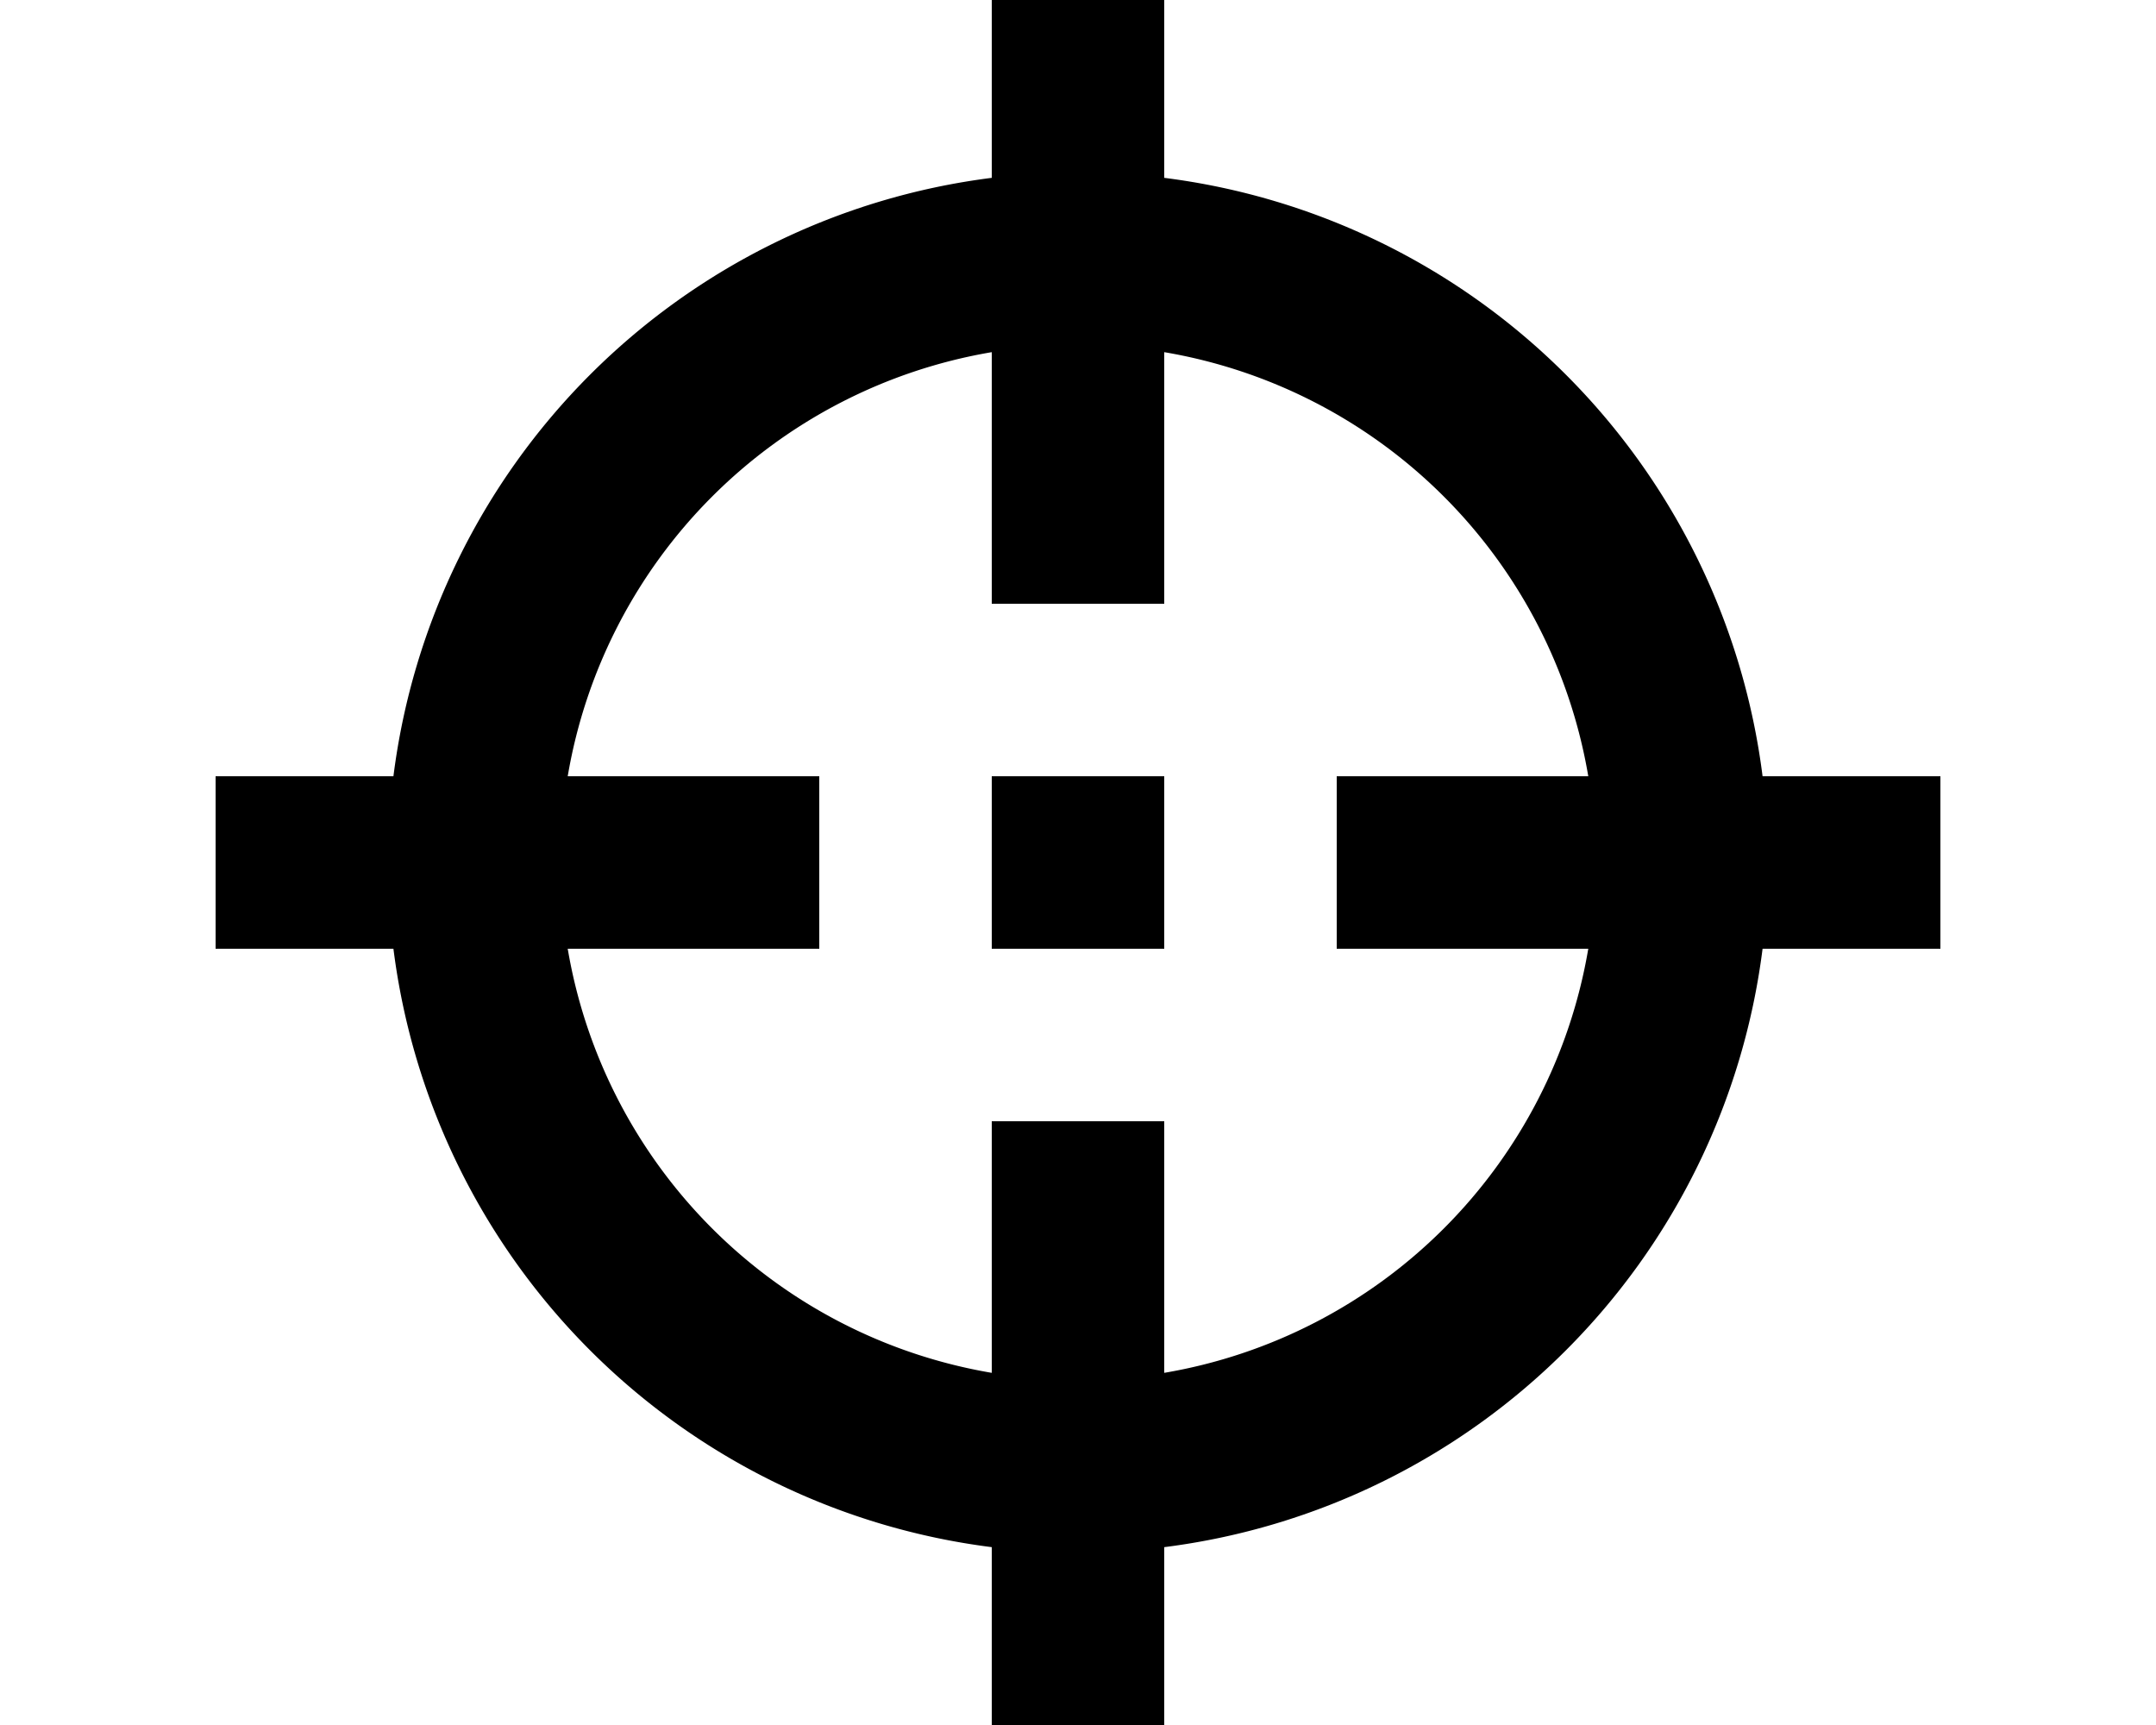 <svg viewBox="0 0 20 20" fill="none" xmlns="http://www.w3.org/2000/svg" height="1em" style="font-size: 32px;"><path fill-rule="evenodd" clip-rule="evenodd" d="M11 7V4.083A6.005 6.005 0 0115.917 9H13v2h2.917A6.005 6.005 0 0111 15.917V13H9v2.917A6.005 6.005 0 014.083 11H7V9H4.083A6.005 6.005 0 019 4.083V7h2zm6.938 2A8.004 8.004 0 0011 2.062V0H9v2.062A8.004 8.004 0 002.062 9H0v2h2.062A8.004 8.004 0 009 17.938V20h2v-2.062A8.004 8.004 0 0017.938 11H20V9h-2.062zM11 9H9v2h2V9z" fill="currentColor"></path></svg>